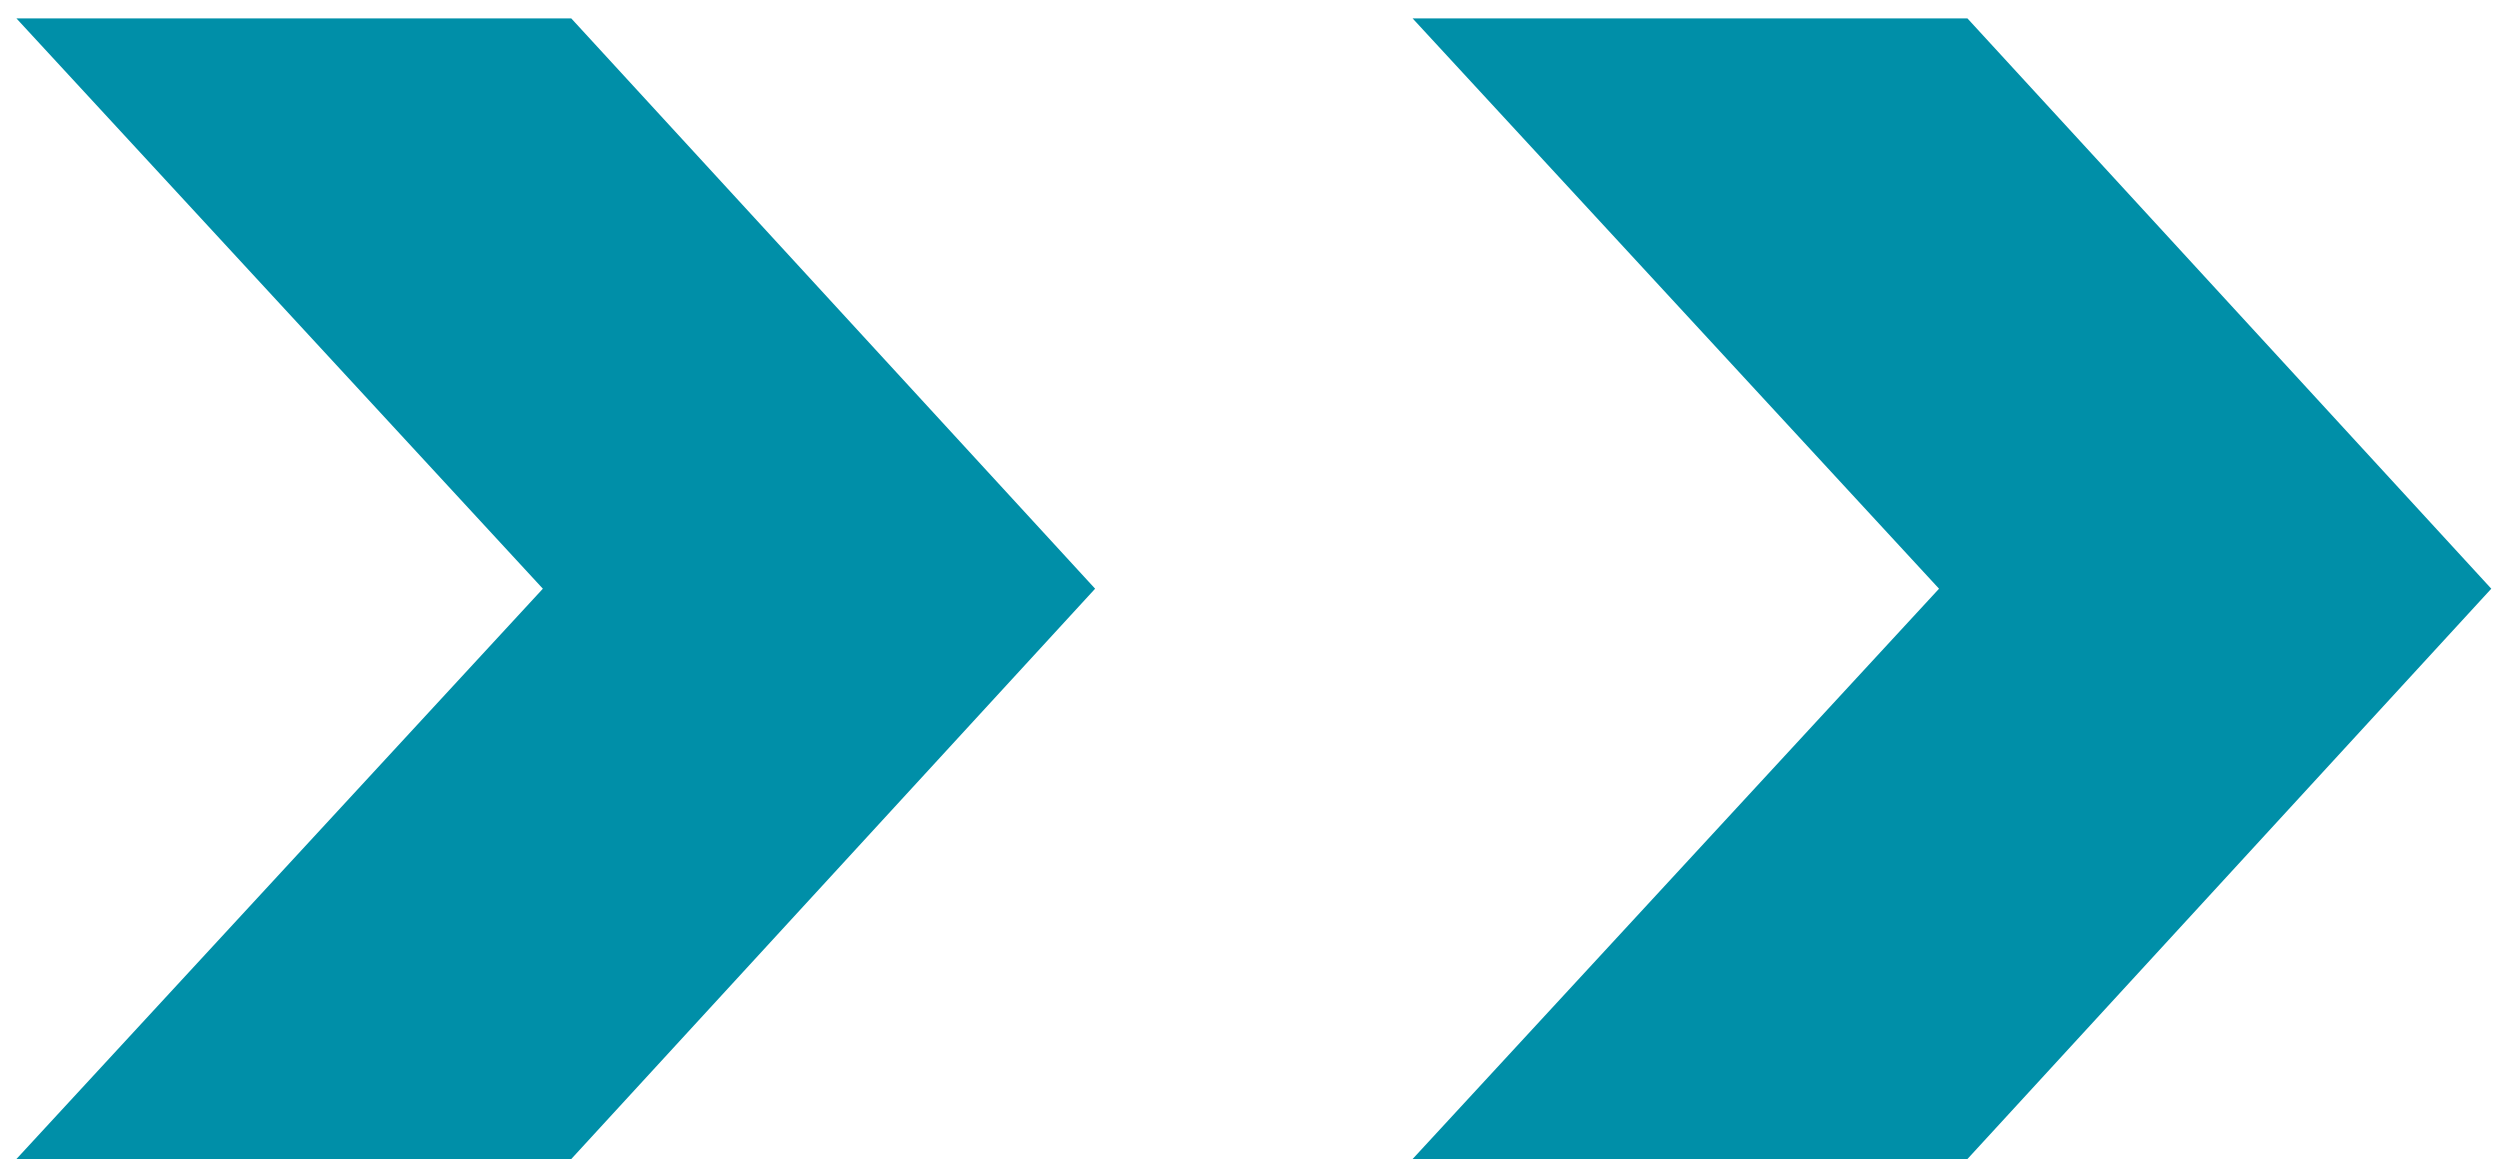 <svg width="62" height="29" viewBox="0 0 62 29" fill="none" xmlns="http://www.w3.org/2000/svg">
<path d="M0.407 28.744H14.167L27.159 14.6L14.167 0.456H0.407L13.463 14.6L0.407 28.744ZM35.032 28.744H48.792L61.784 14.6L48.792 0.456H35.032L48.088 14.6L35.032 28.744Z" fill="#008FA8"/>
</svg>
